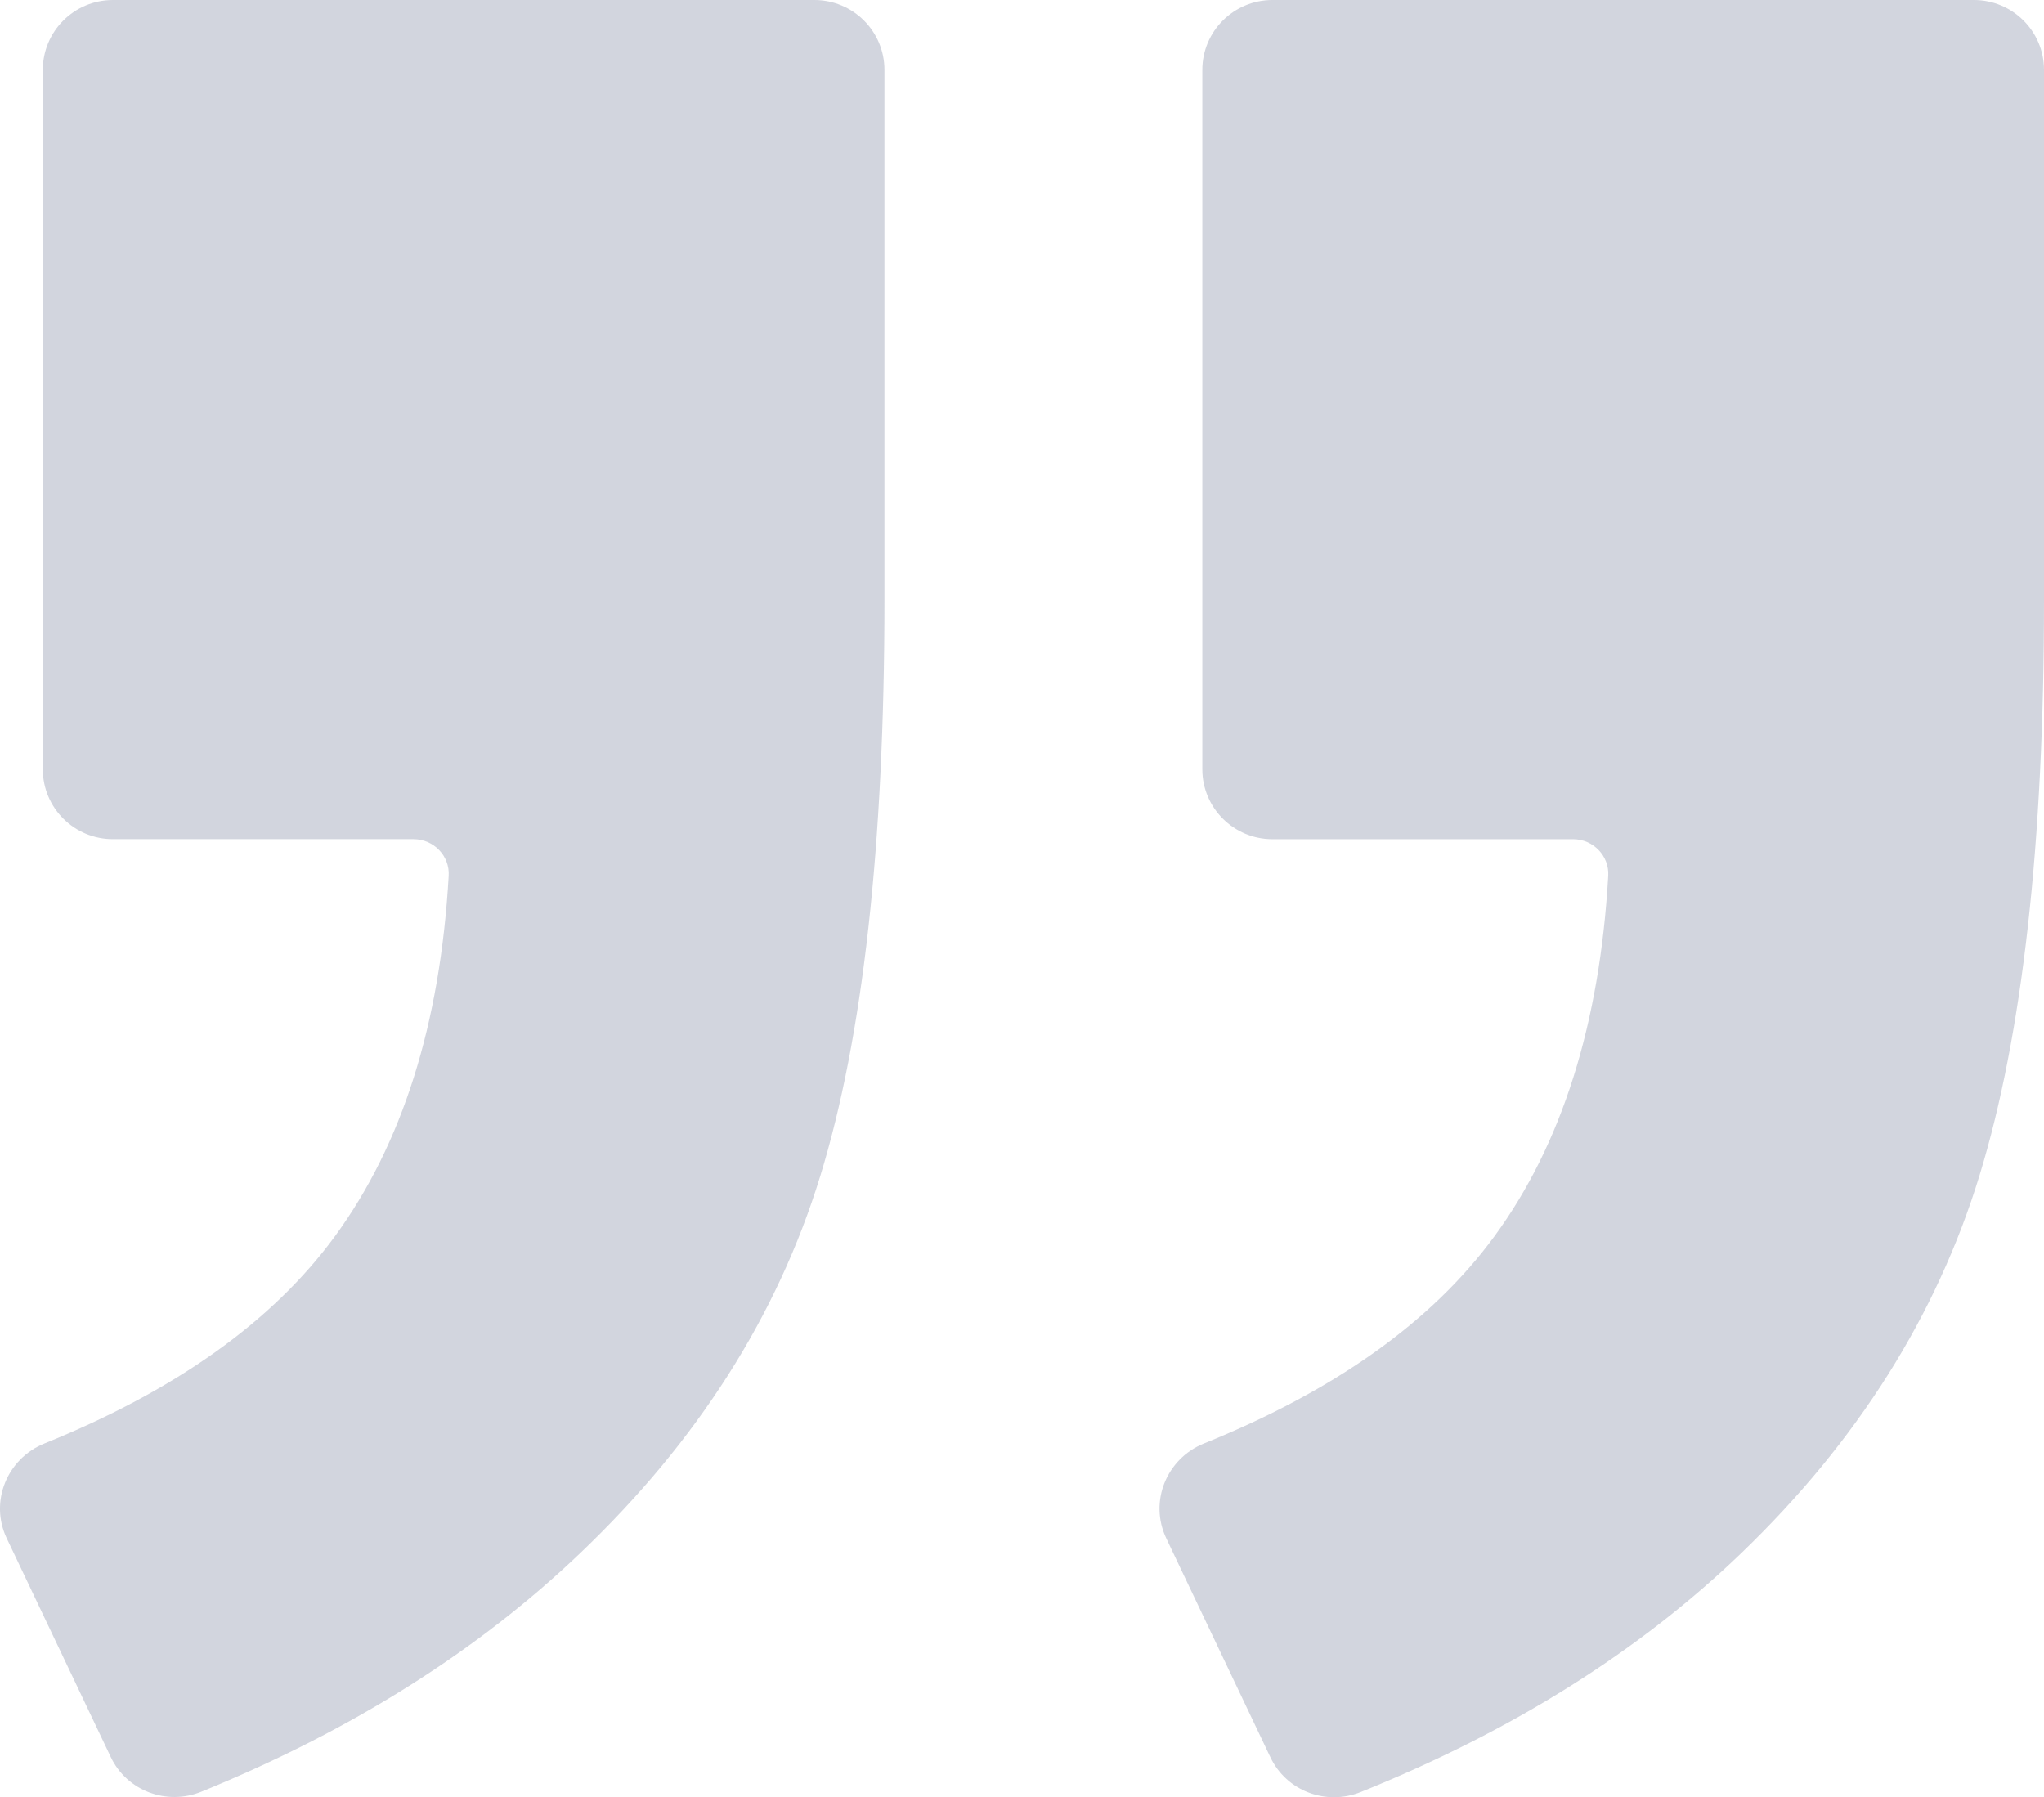 <?xml version="1.0" encoding="utf-8"?>
<svg width="58px" height="51px" viewBox="0 0 58 51" version="1.1" xmlns:xlink="http://www.w3.org/1999/xlink" xmlns="http://www.w3.org/2000/svg">
  <desc>Created with Lunacy</desc>
  <path d="M1.988 51L21.895 51C22.992 51 23.883 50.112 23.883 49.018L23.883 29.169C23.883 28.075 22.992 27.186 21.895 27.186L13.36 27.186C12.796 27.186 12.334 26.715 12.365 26.152C12.606 21.942 13.682 18.529 15.596 15.916C17.362 13.504 20.107 11.546 23.834 10.04C24.901 9.61 25.4 8.386 24.907 7.349L21.95 1.131C21.495 0.175 20.368 -0.249 19.384 0.149C15.079 1.883 11.48 4.145 8.584 6.933C5.298 10.096 3.046 13.67 1.827 17.653C0.609 21.636 0 27.074 0 33.966L0 49.018C0 50.112 0.89 51 1.988 51ZM34.891 51L54.797 51C55.895 51 56.785 50.112 56.785 49.018L56.785 29.169C56.785 28.075 55.895 27.187 54.797 27.187L46.264 27.187C45.698 27.187 45.236 26.715 45.268 26.152C45.508 21.942 46.585 18.53 48.498 15.916C50.264 13.504 53.01 11.546 56.736 10.04C57.803 9.61 58.302 8.386 57.81 7.349L54.856 1.138C54.4 0.18 53.268 -0.245 52.283 0.158C48.029 1.891 44.444 4.149 41.529 6.934C38.214 10.097 35.948 13.656 34.729 17.611C33.511 21.566 32.903 27.017 32.903 33.967L32.903 49.018C32.903 50.112 33.793 51 34.891 51Z" transform="matrix(-1 -8.742278E-08 8.742278E-08 -1 58 51)" id="Fill-1-Copy" fill="#222F5A" fill-opacity="0.2" fill-rule="evenodd" stroke="none" />
</svg>